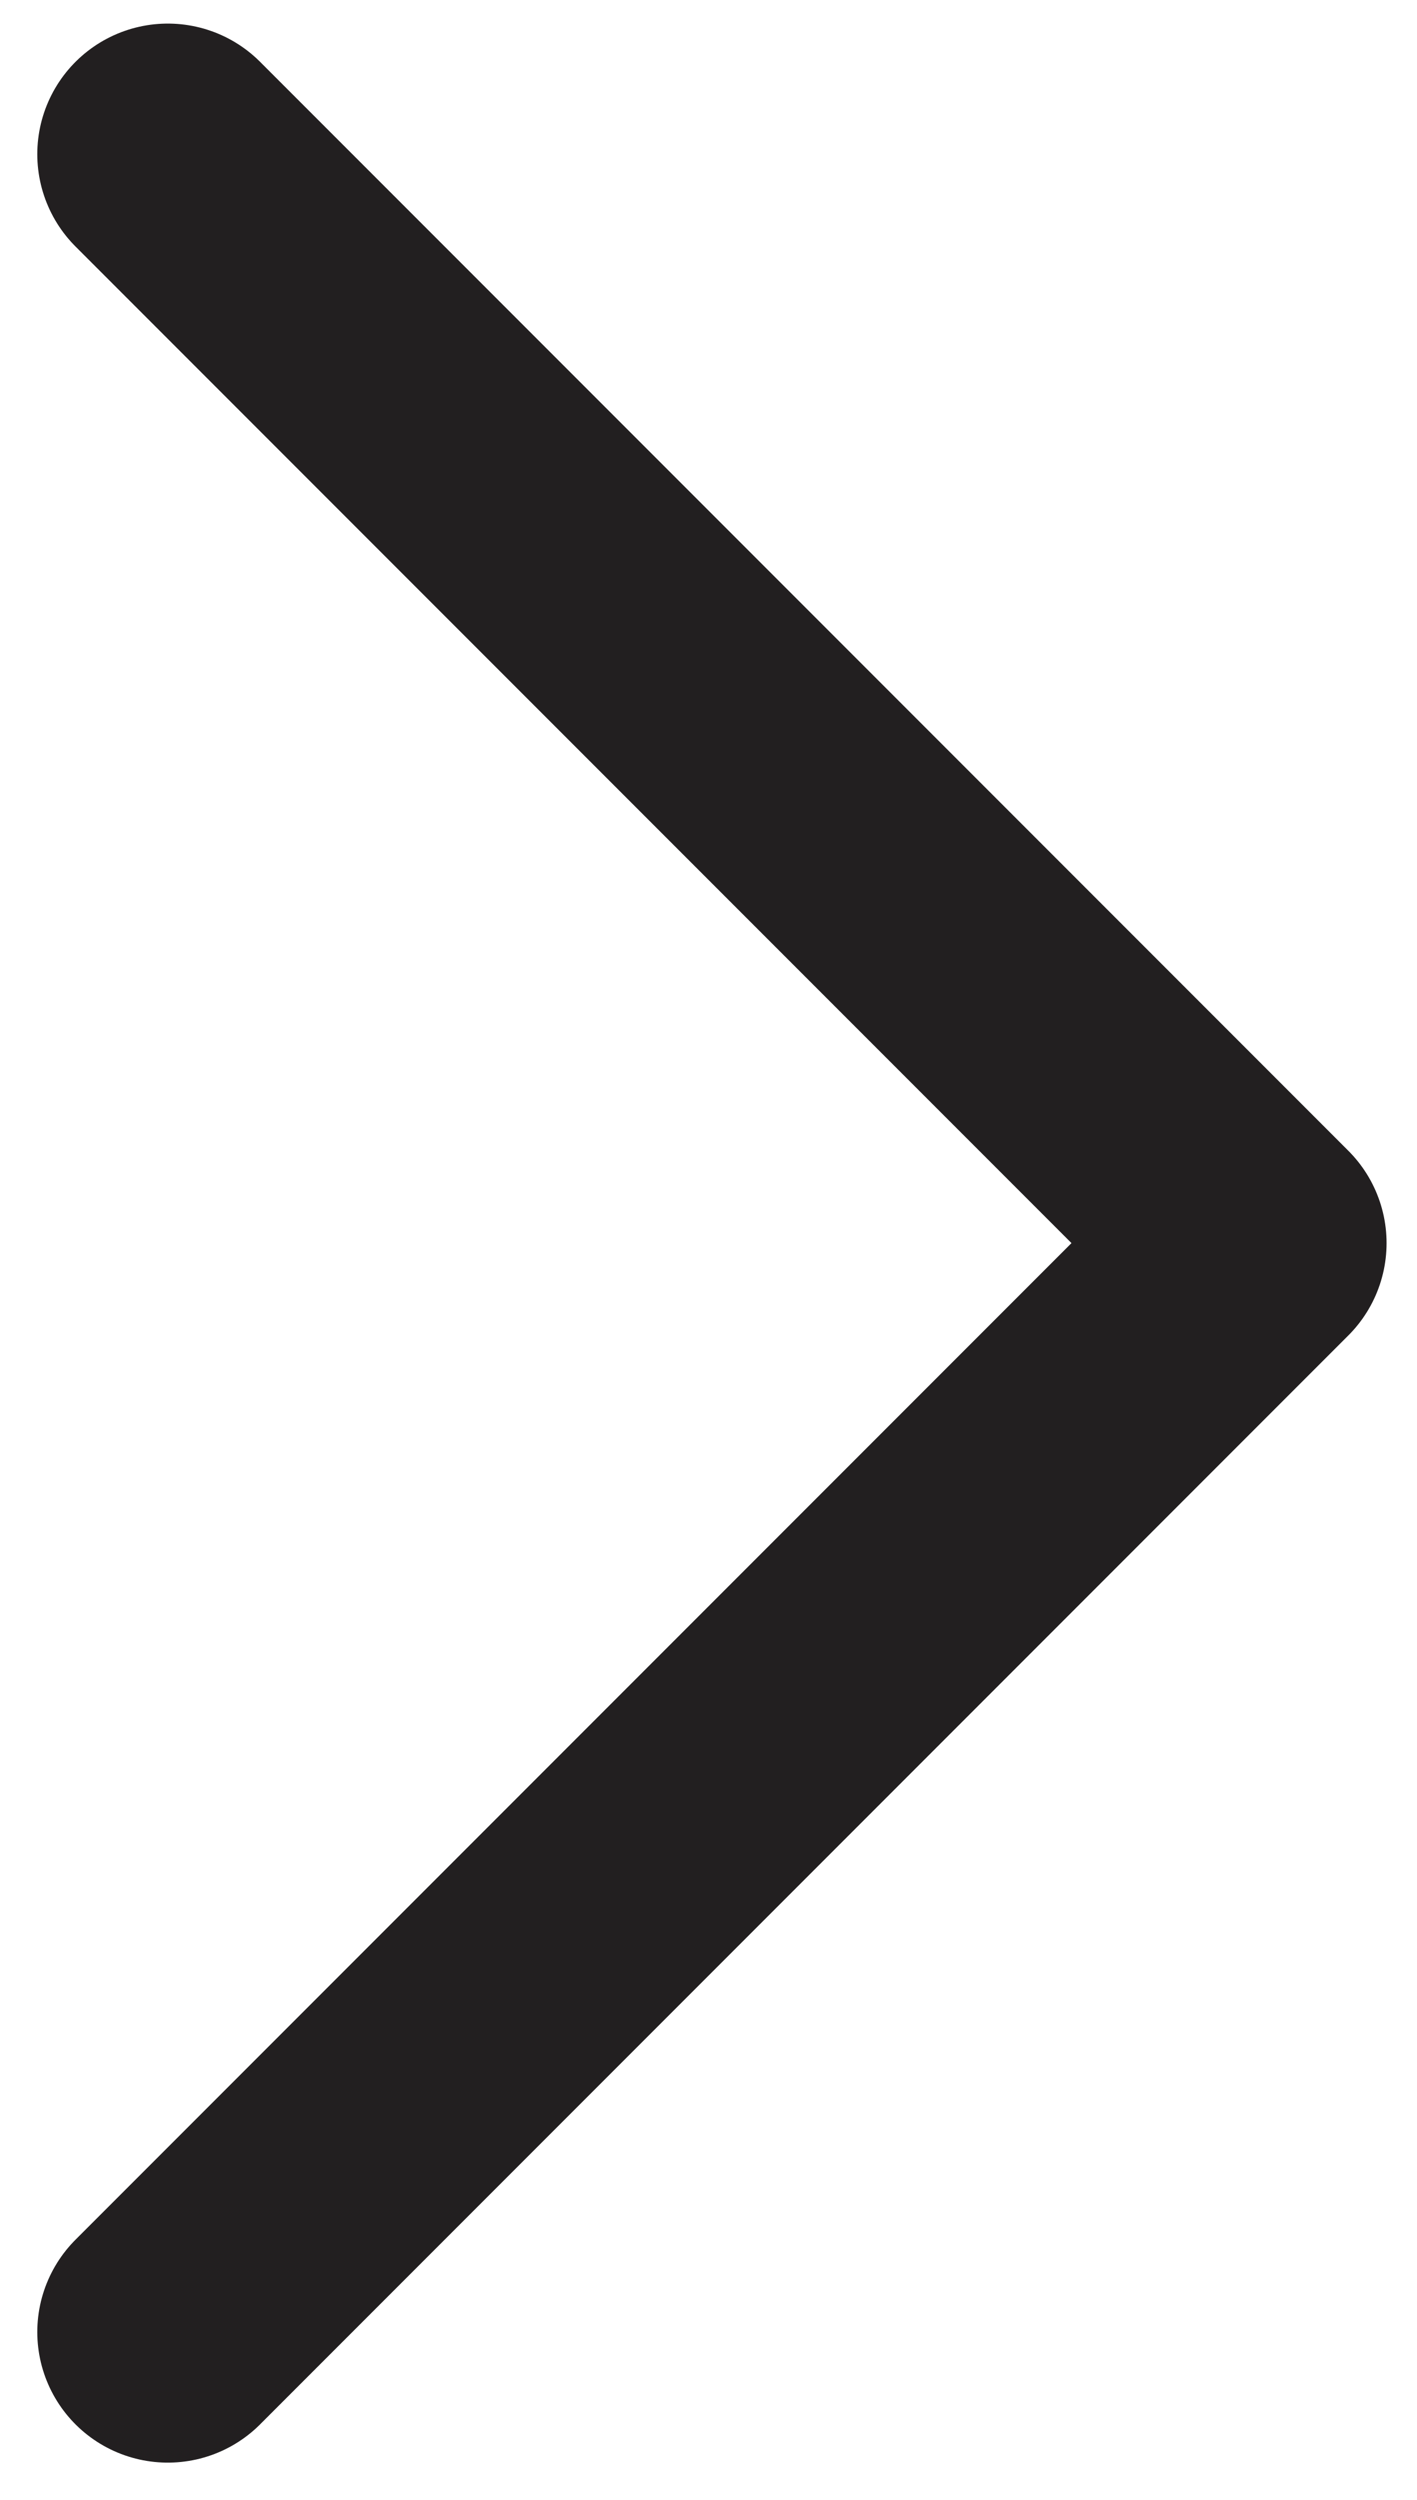 <svg width="38" height="67" viewBox="0 0 38 67" xmlns="http://www.w3.org/2000/svg"><title>Page 1</title><g stroke="#221F20" stroke-width="7" stroke-linecap="round" stroke-linejoin="round" fill="none" fill-rule="evenodd"><path d="M19.092 18.724l14.592 14.592-14.592-14.592L4.5 4.132l14.592 14.592zM19.092 47.908l14.592-14.592-14.592 14.592L4.5 62.5l14.592-14.592z"/></g></svg>